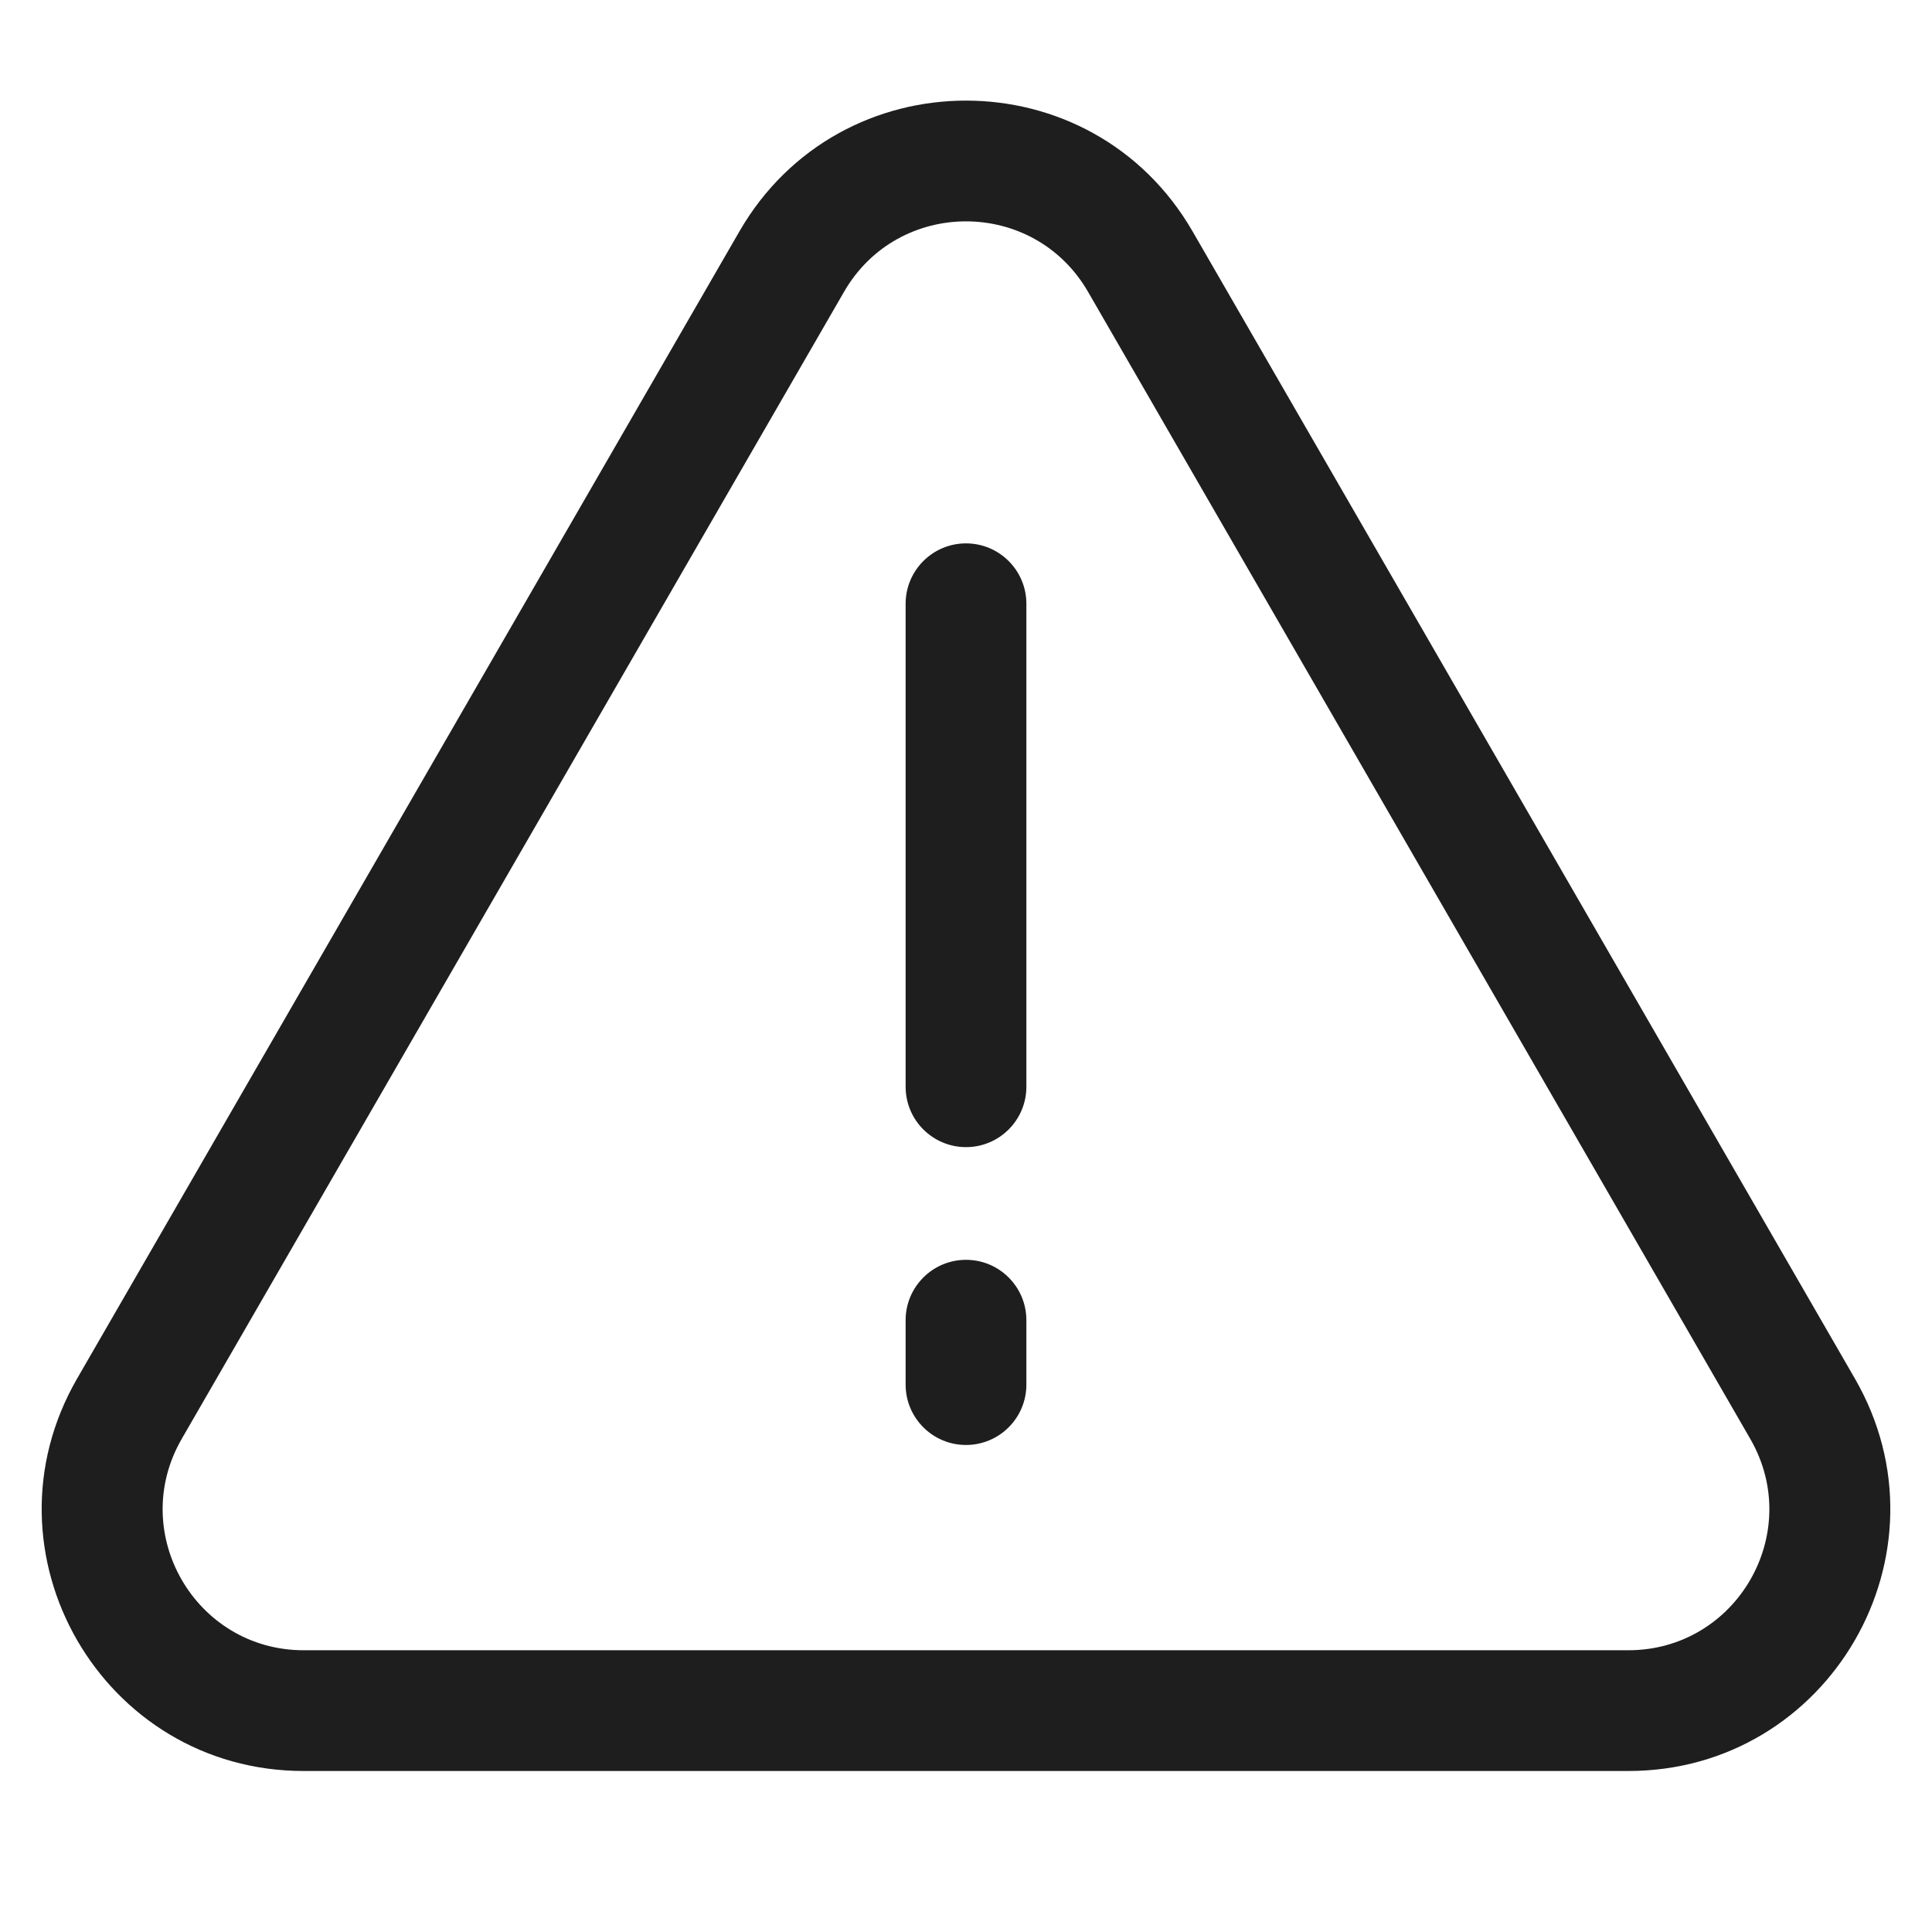 <svg width="24" height="24" viewBox="0 0 24 24" fill="none" xmlns="http://www.w3.org/2000/svg">
<path fill-rule="evenodd" clip-rule="evenodd" d="M9.185 2.875C10.436 0.708 13.564 0.708 14.815 2.875L23.042 17.125C24.293 19.292 22.729 22 20.227 22H3.773C1.271 22 -0.293 19.292 0.958 17.125L9.185 2.875ZM13.516 3.625C12.842 2.458 11.158 2.458 10.485 3.625L2.257 17.875C1.584 19.042 2.426 20.5 3.773 20.5H20.227C21.574 20.5 22.416 19.042 21.743 17.875L13.516 3.625ZM12 6.75C12.414 6.75 12.75 7.086 12.75 7.5V13.5C12.75 13.914 12.414 14.25 12 14.25C11.586 14.25 11.25 13.914 11.25 13.5V7.5C11.25 7.086 11.586 6.75 12 6.75ZM12 15.65C12.414 15.65 12.75 15.986 12.75 16.4V17.2C12.75 17.614 12.414 17.95 12 17.95C11.586 17.95 11.25 17.614 11.25 17.2V16.4C11.25 15.986 11.586 15.65 12 15.65Z" fill="#1F1E1E"/>
</svg>
